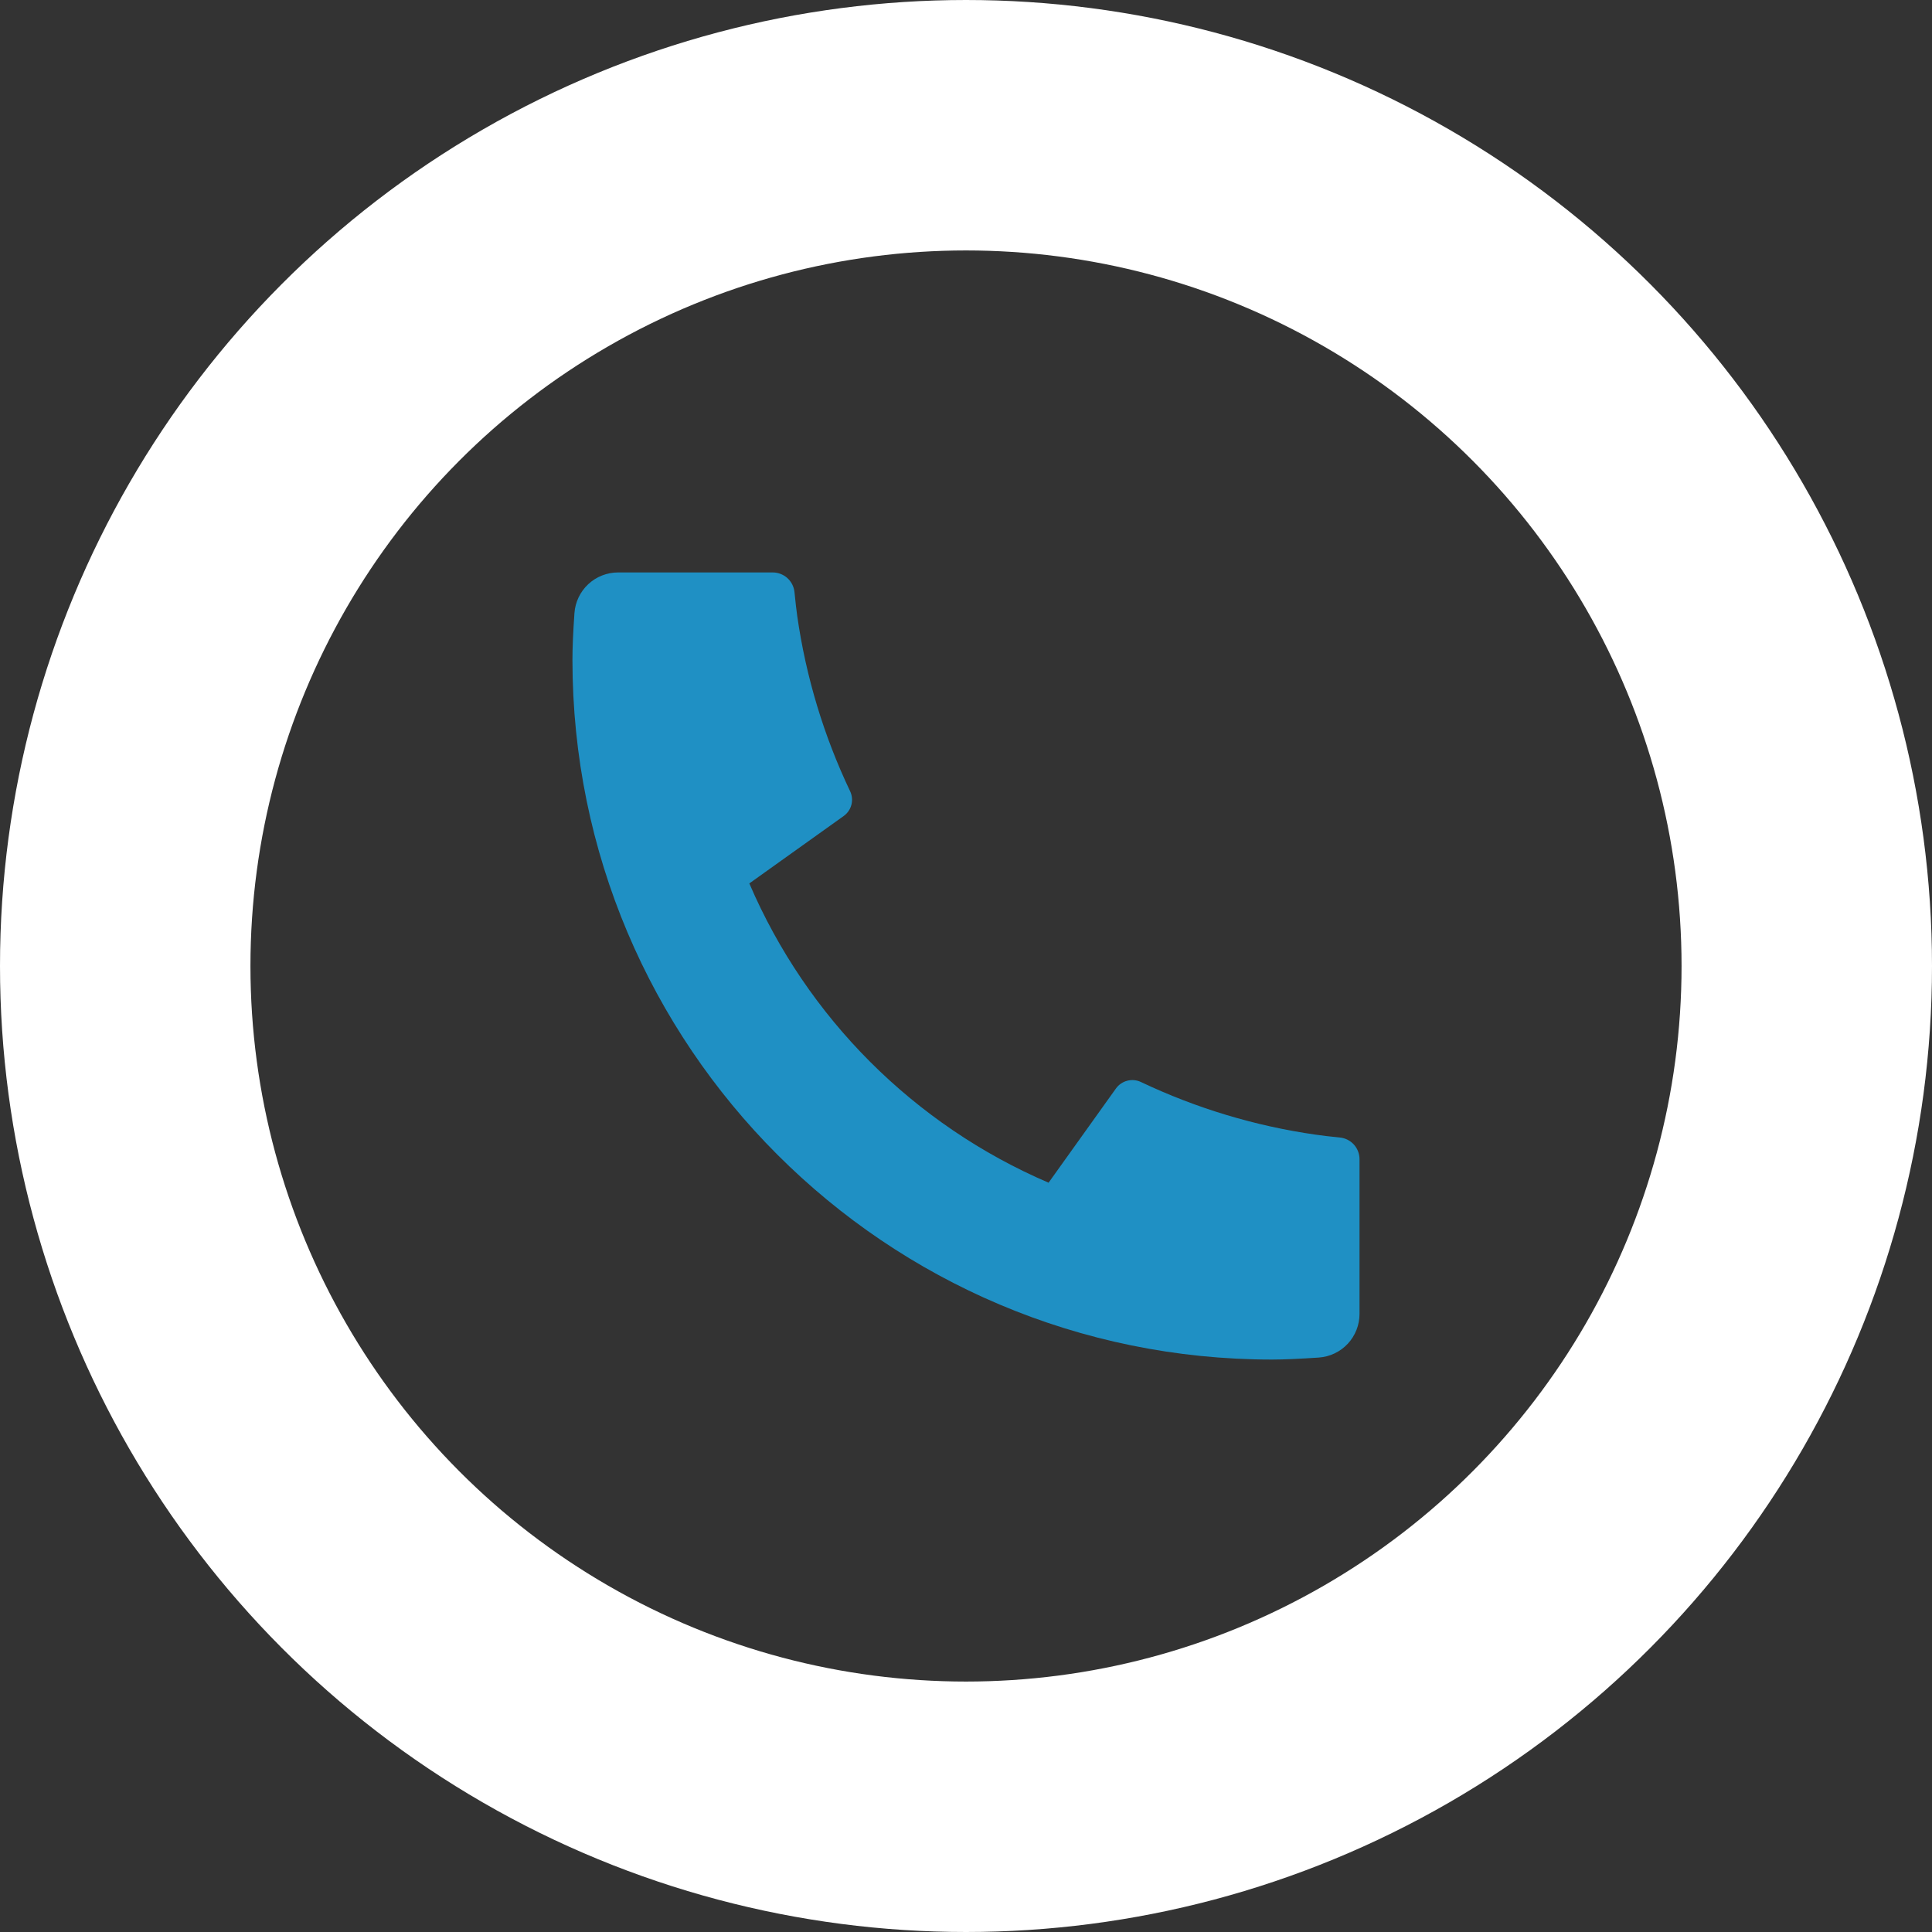 <svg width="54" height="54" viewBox="0 0 54 54" fill="none" xmlns="http://www.w3.org/2000/svg">
<rect x="0" y="0" width="54" height="54" fill="#333333" stroke="none"/>
<circle cx="27" cy="27" r="23.5" stroke="white" stroke-width="7"/>
<path d="M37.999 32.402V36.724C37.999 37.033 37.882 37.331 37.671 37.558C37.46 37.784 37.171 37.922 36.862 37.944C36.328 37.98 35.892 38 35.554 38C24.754 38 16 29.245 16 18.444C16 18.107 16.018 17.671 16.056 17.137C16.078 16.828 16.216 16.539 16.442 16.328C16.669 16.117 16.966 16 17.276 16H21.598C21.749 16 21.895 16.056 22.008 16.158C22.12 16.259 22.191 16.399 22.206 16.55C22.234 16.831 22.26 17.055 22.284 17.225C22.527 18.92 23.025 20.569 23.761 22.115C23.877 22.359 23.801 22.651 23.581 22.808L20.944 24.692C22.556 28.45 25.551 31.445 29.308 33.057L31.19 30.425C31.267 30.317 31.379 30.24 31.507 30.207C31.635 30.173 31.771 30.186 31.89 30.243C33.437 30.977 35.085 31.474 36.779 31.715C36.949 31.74 37.173 31.767 37.451 31.794C37.602 31.809 37.741 31.88 37.843 31.992C37.944 32.105 37.999 32.251 37.999 32.402Z" fill="#1F90C4"/>
</svg>
